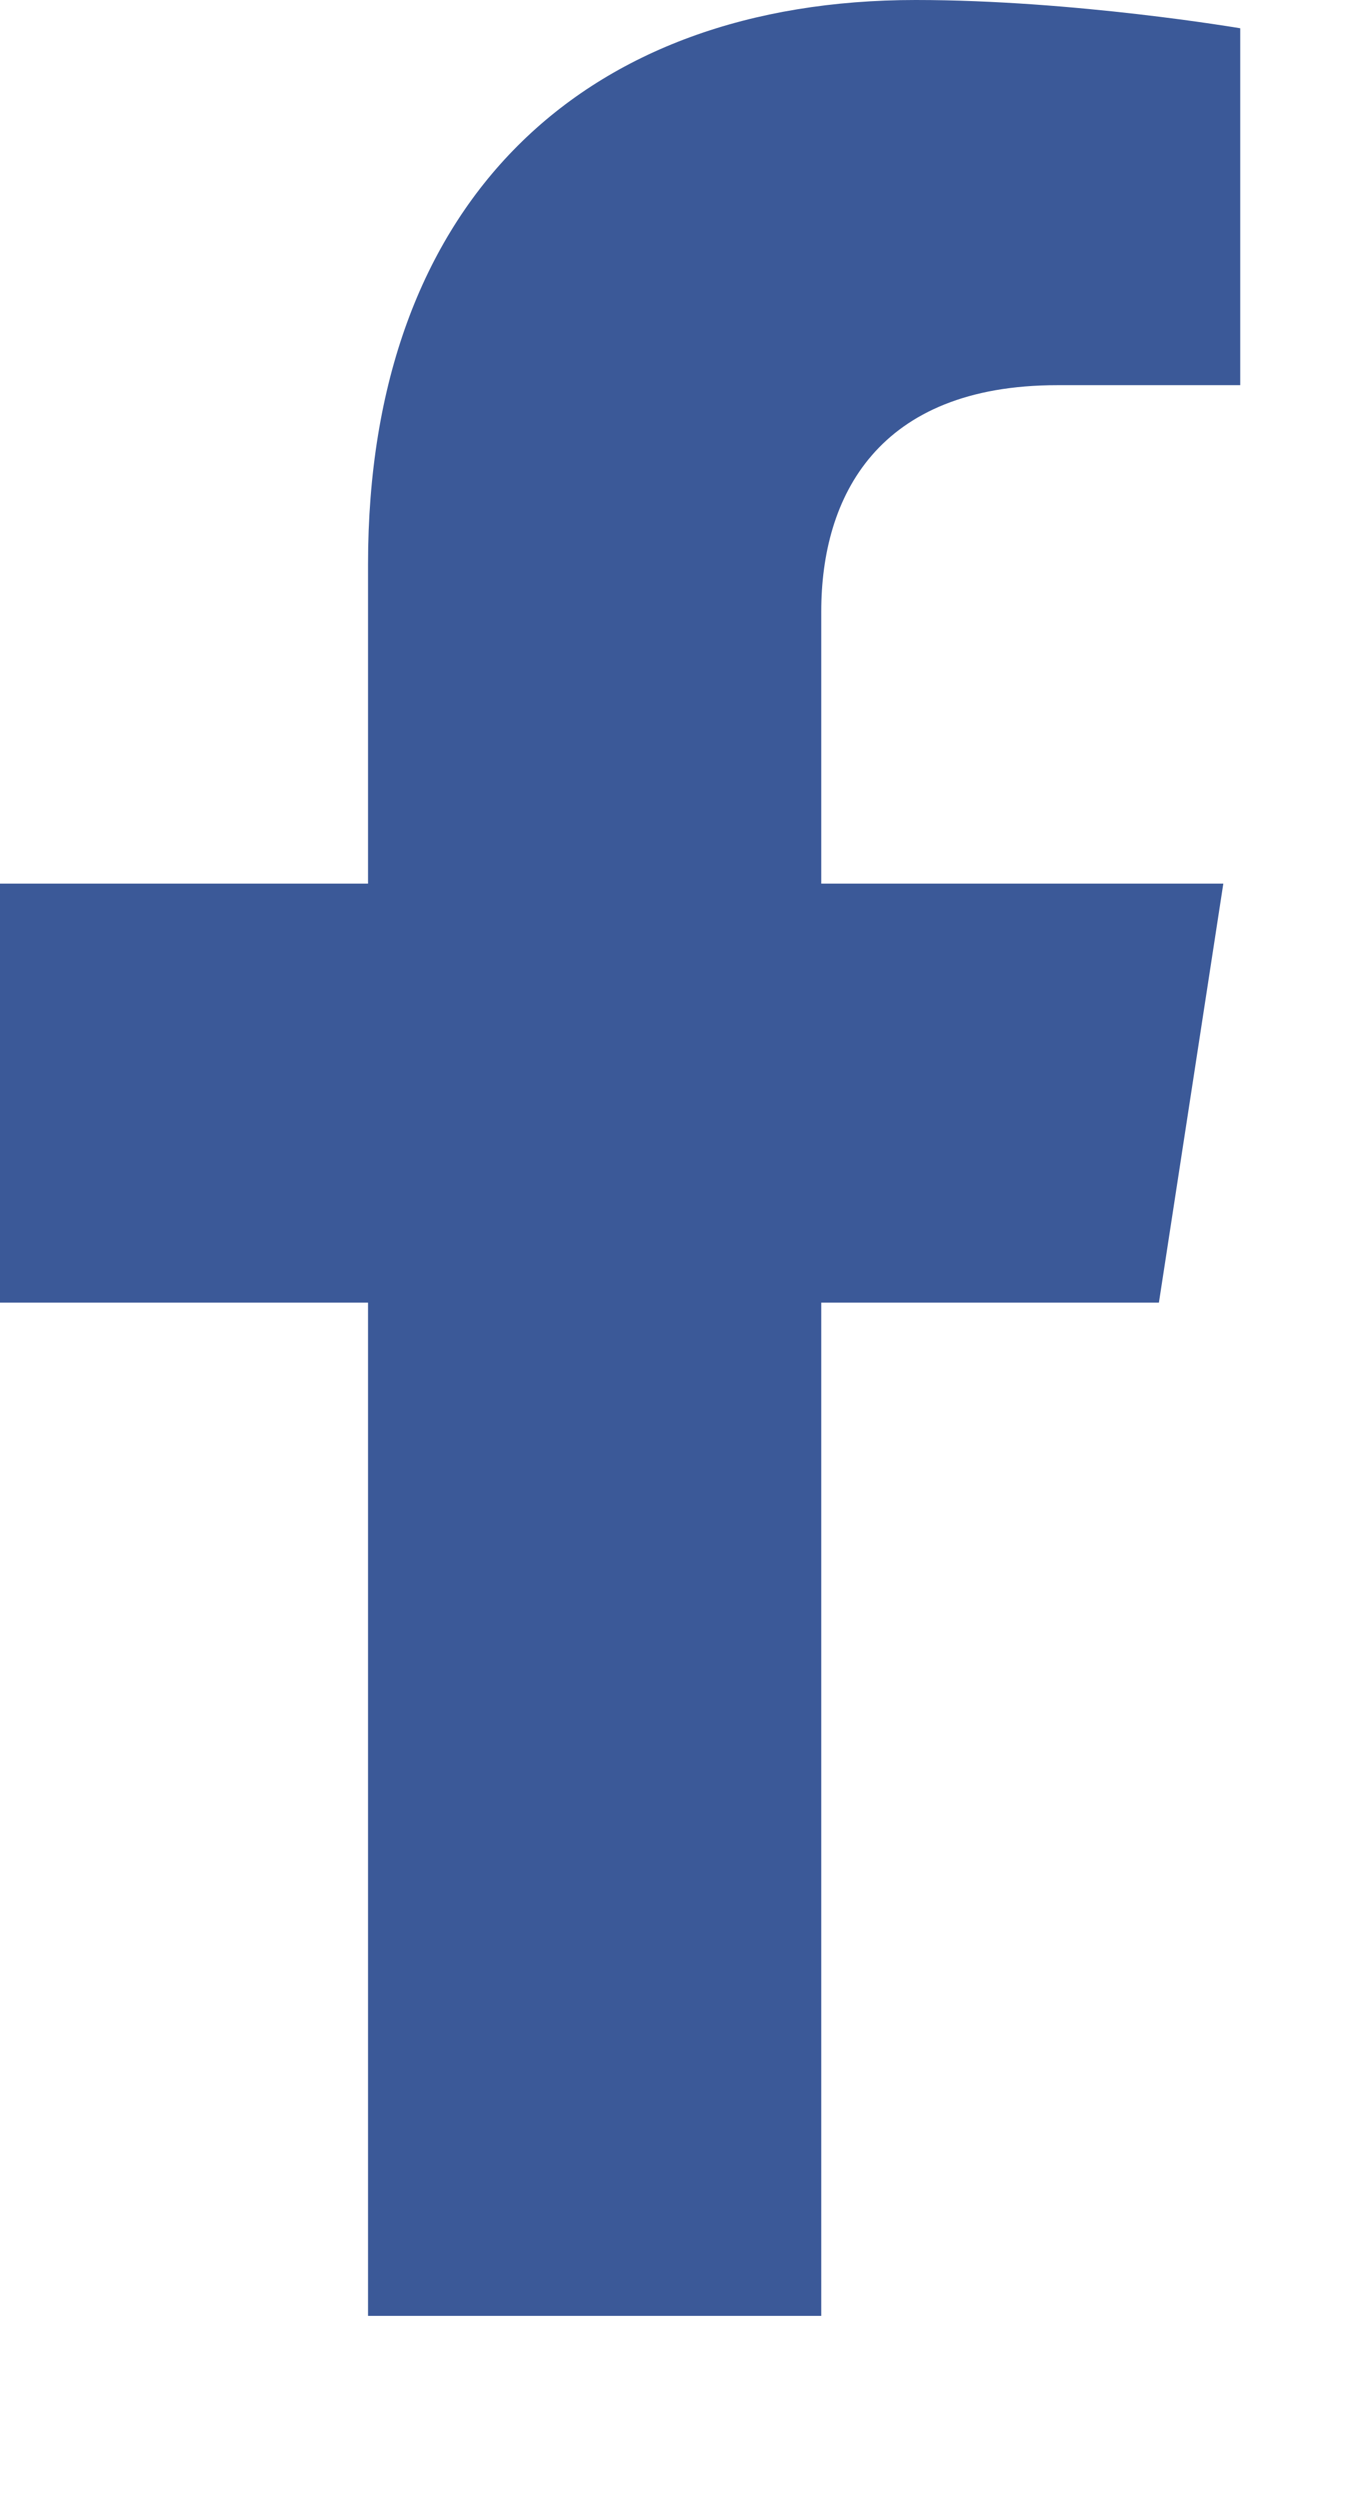 <?xml version="1.0" encoding="UTF-8" standalone="no"?><!DOCTYPE svg PUBLIC "-//W3C//DTD SVG 1.1//EN" "http://www.w3.org/Graphics/SVG/1.1/DTD/svg11.dtd"><svg width="100%" height="100%" viewBox="0 0 7 13" version="1.1" xmlns="http://www.w3.org/2000/svg" xmlns:xlink="http://www.w3.org/1999/xlink" xml:space="preserve" xmlns:serif="http://www.serif.com/" style="fill-rule:evenodd;clip-rule:evenodd;stroke-linejoin:round;stroke-miterlimit:2;"><g id="Fb-logo" serif:id="Fb logo"><path id="Fb-logo1" serif:id="Fb logo" d="M1.914,6.774l-1.914,0l0,-2.179l1.914,0l0,-1.662c0,-1.889 1.126,-2.933 2.848,-2.933c0.825,0 1.688,0.147 1.688,0.147l0,1.856l-0.951,0c-0.936,0 -1.228,0.581 -1.228,1.177l0,1.415l2.091,0l-0.335,2.179l-1.756,0l0,5.269l-2.357,0l0,-5.269Z" style="fill:#3b5998;fill-rule:nonzero;"/></g></svg>